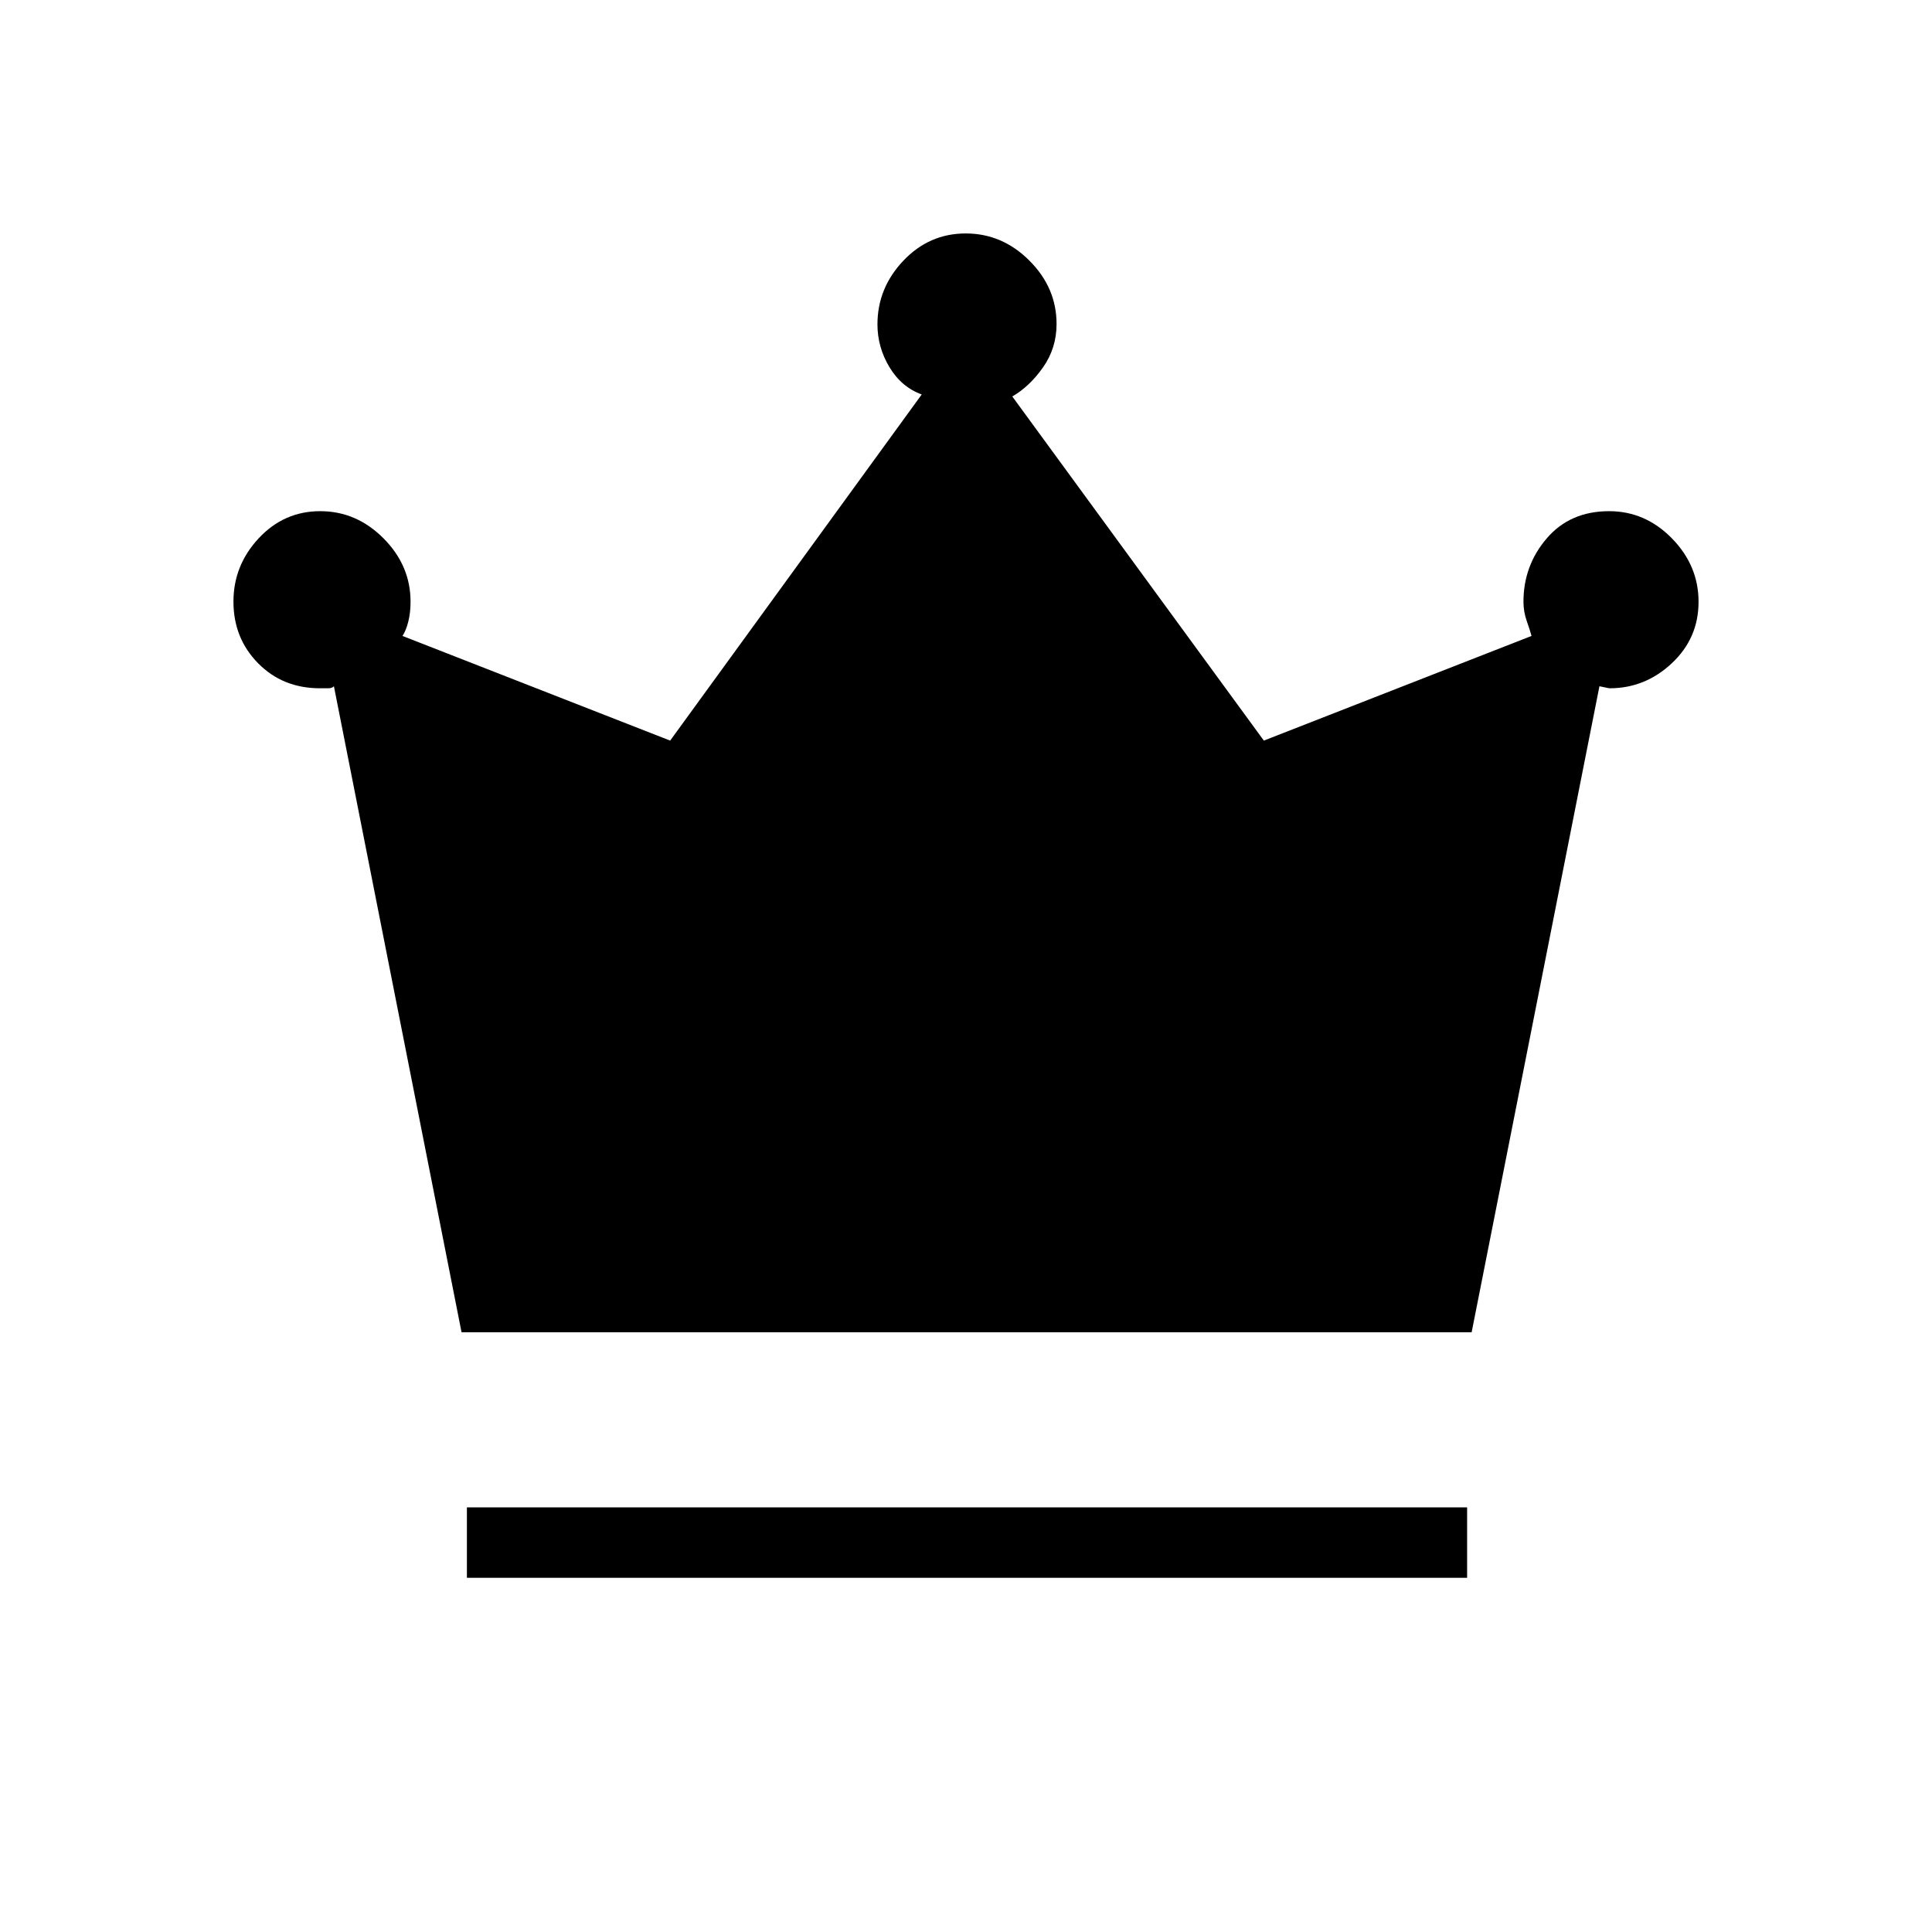 <svg xmlns="http://www.w3.org/2000/svg" height="48" viewBox="0 -960 960 960" width="48"><path d="M232-176v-35h497v35H232Zm-2.66-122-63.42-321q-.92 1-2.85 1H159q-18.5 0-30.75-12.43Q116-642.87 116-661.06q0-18.02 12.56-31.48T159.12-706q18 0 31.44 13.5Q204-679 204-661q0 5.32-1.1 9.78-1.1 4.46-2.9 7.22l133 52 125-172q-10.08-3.65-16.04-13.57-5.96-9.92-5.96-21.23 0-18.08 12.85-31.64 12.86-13.56 31-13.56 18.15 0 31.65 13.5T525-799q0 12-6.74 21.56-6.74 9.56-15.26 14.44l125 171 133-52q-.6-2.41-2.3-7.21Q757-656 757-661q0-18 11.58-31.5 11.59-13.5 30.98-13.5 17.97 0 31.21 13.52Q844-678.97 844-660.94q0 18.04-13.26 30.49Q817.47-618 799.81-618q-.38 0-2.59-.5-2.22-.5-2.47-.5l-63.5 321H229.34Z"/></svg>